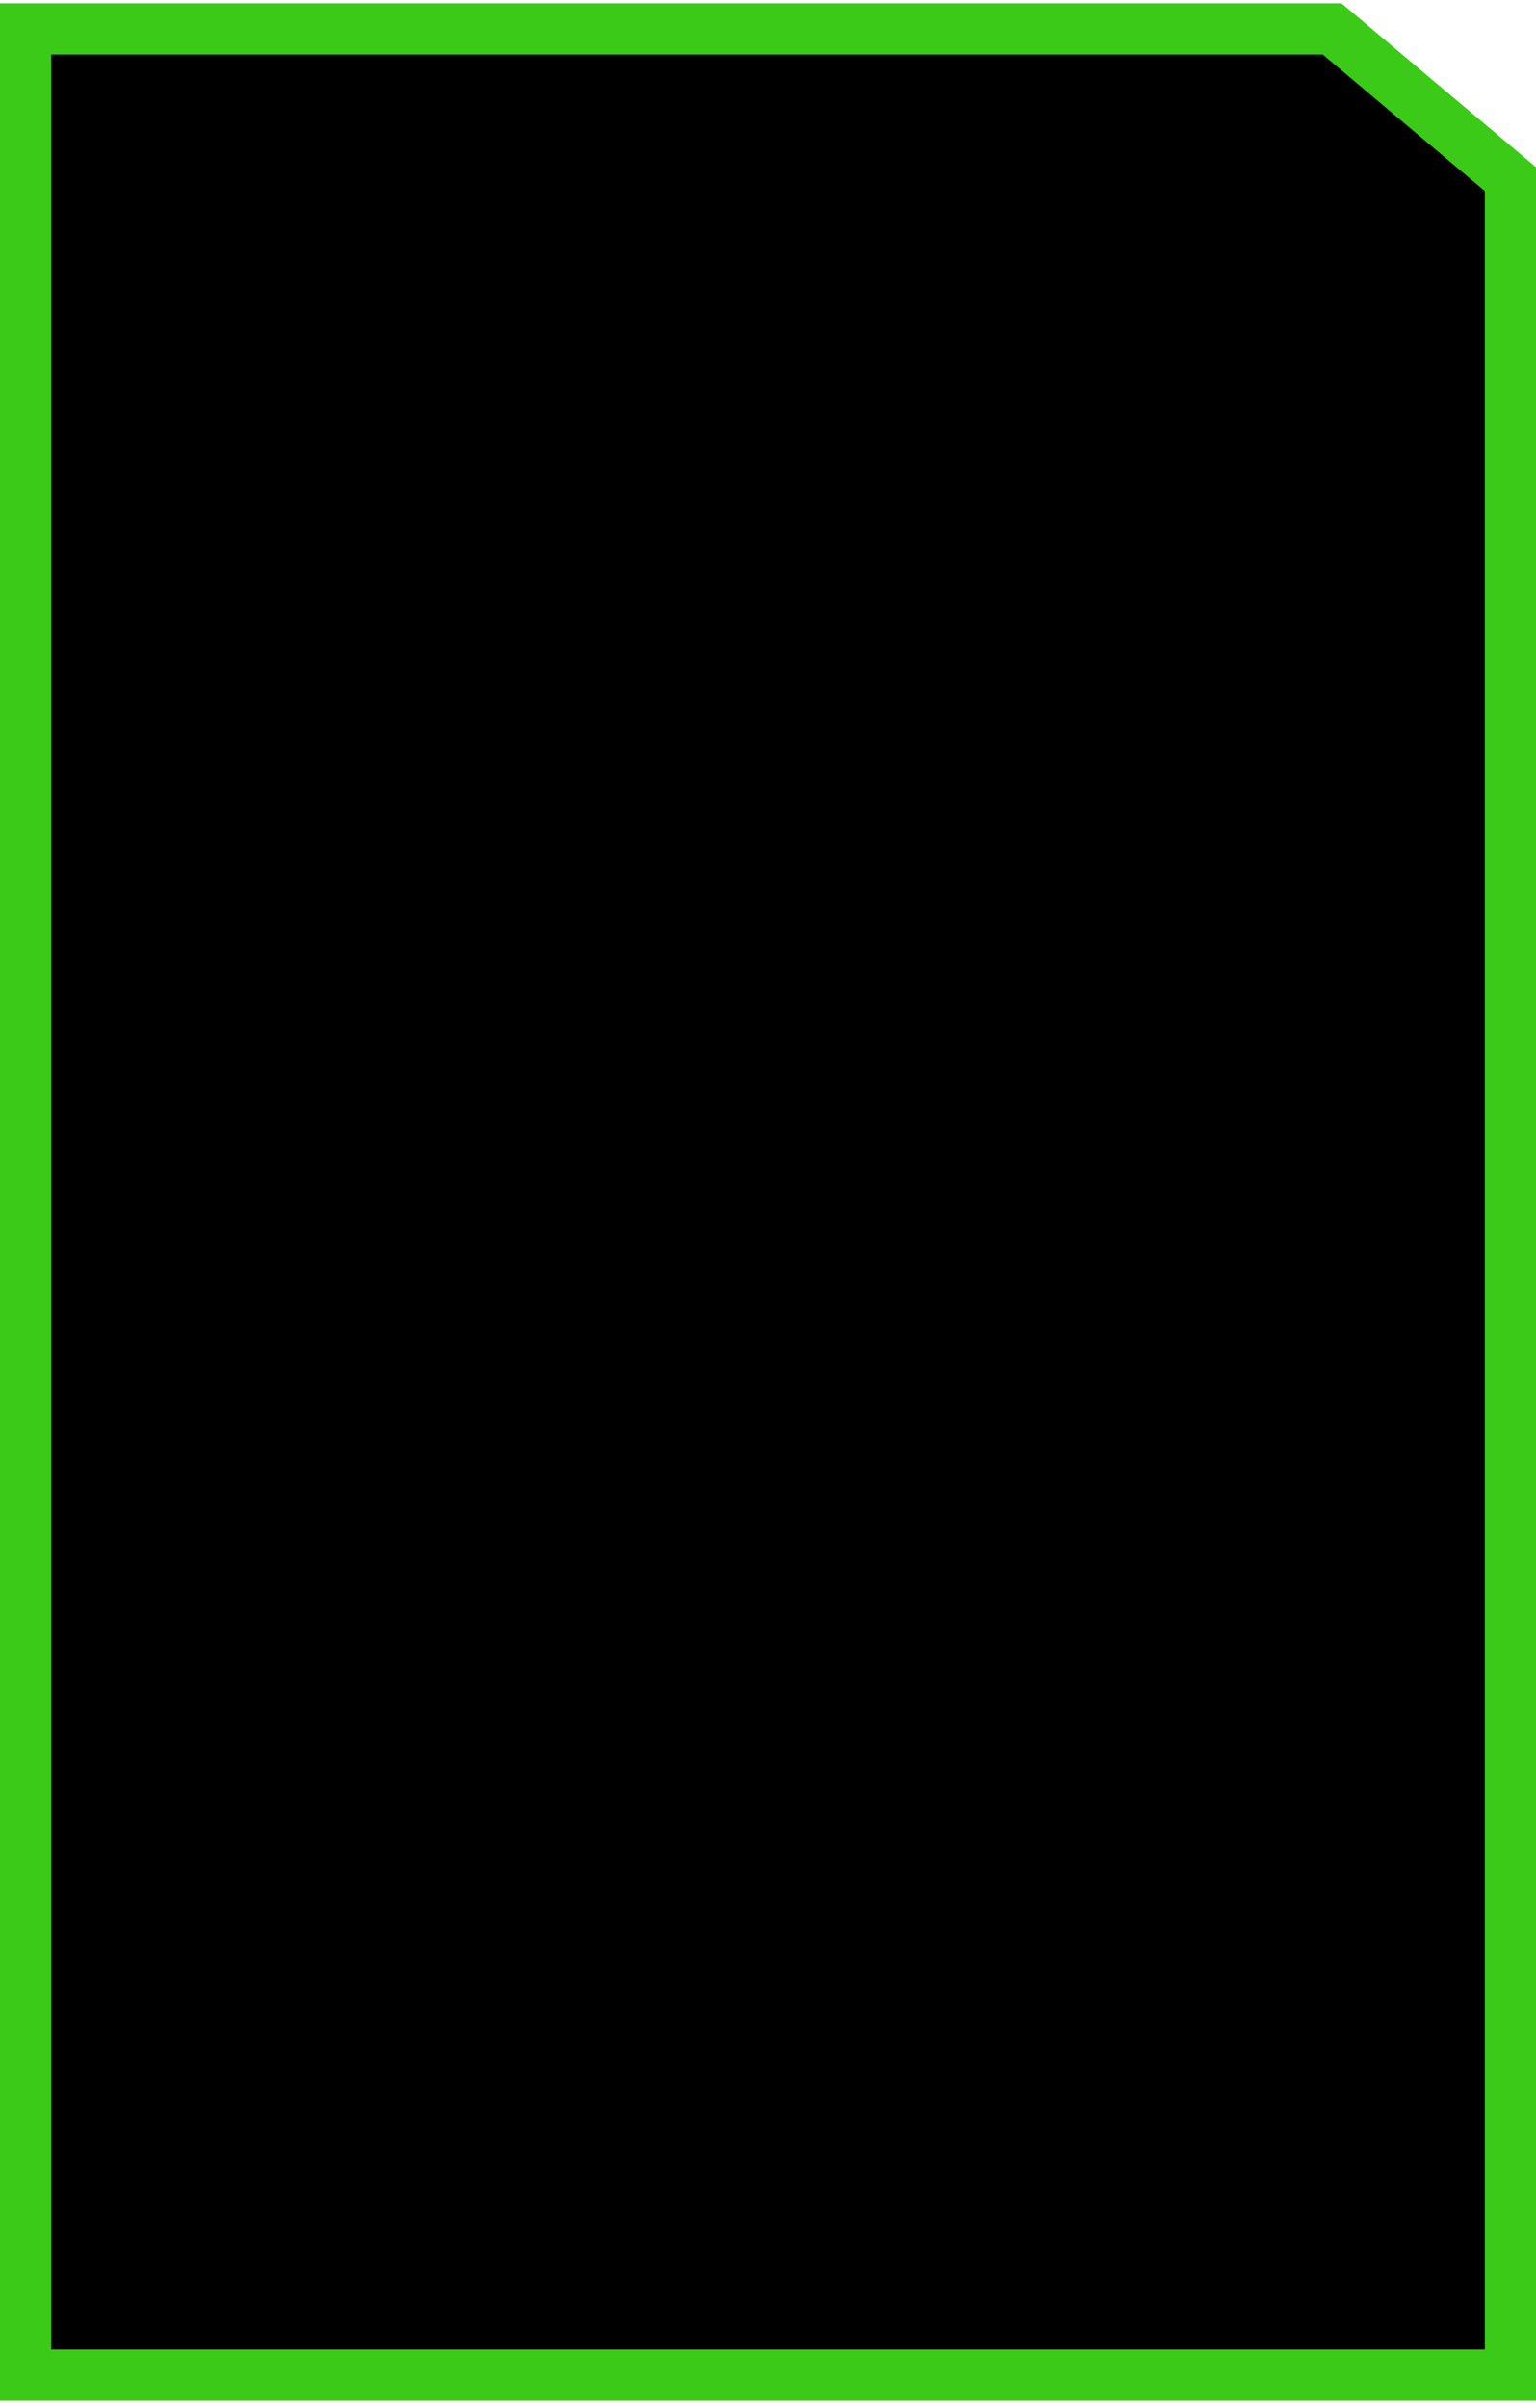 <svg width="150" height="235" viewBox="0 0 150 235" fill="none" xmlns="http://www.w3.org/2000/svg">
<path d="M147.5 231.82H2.5V2.82H130.088L147.5 17.483V231.82Z" fill="black" stroke="#3BCA18" stroke-width="5"/>
</svg>
